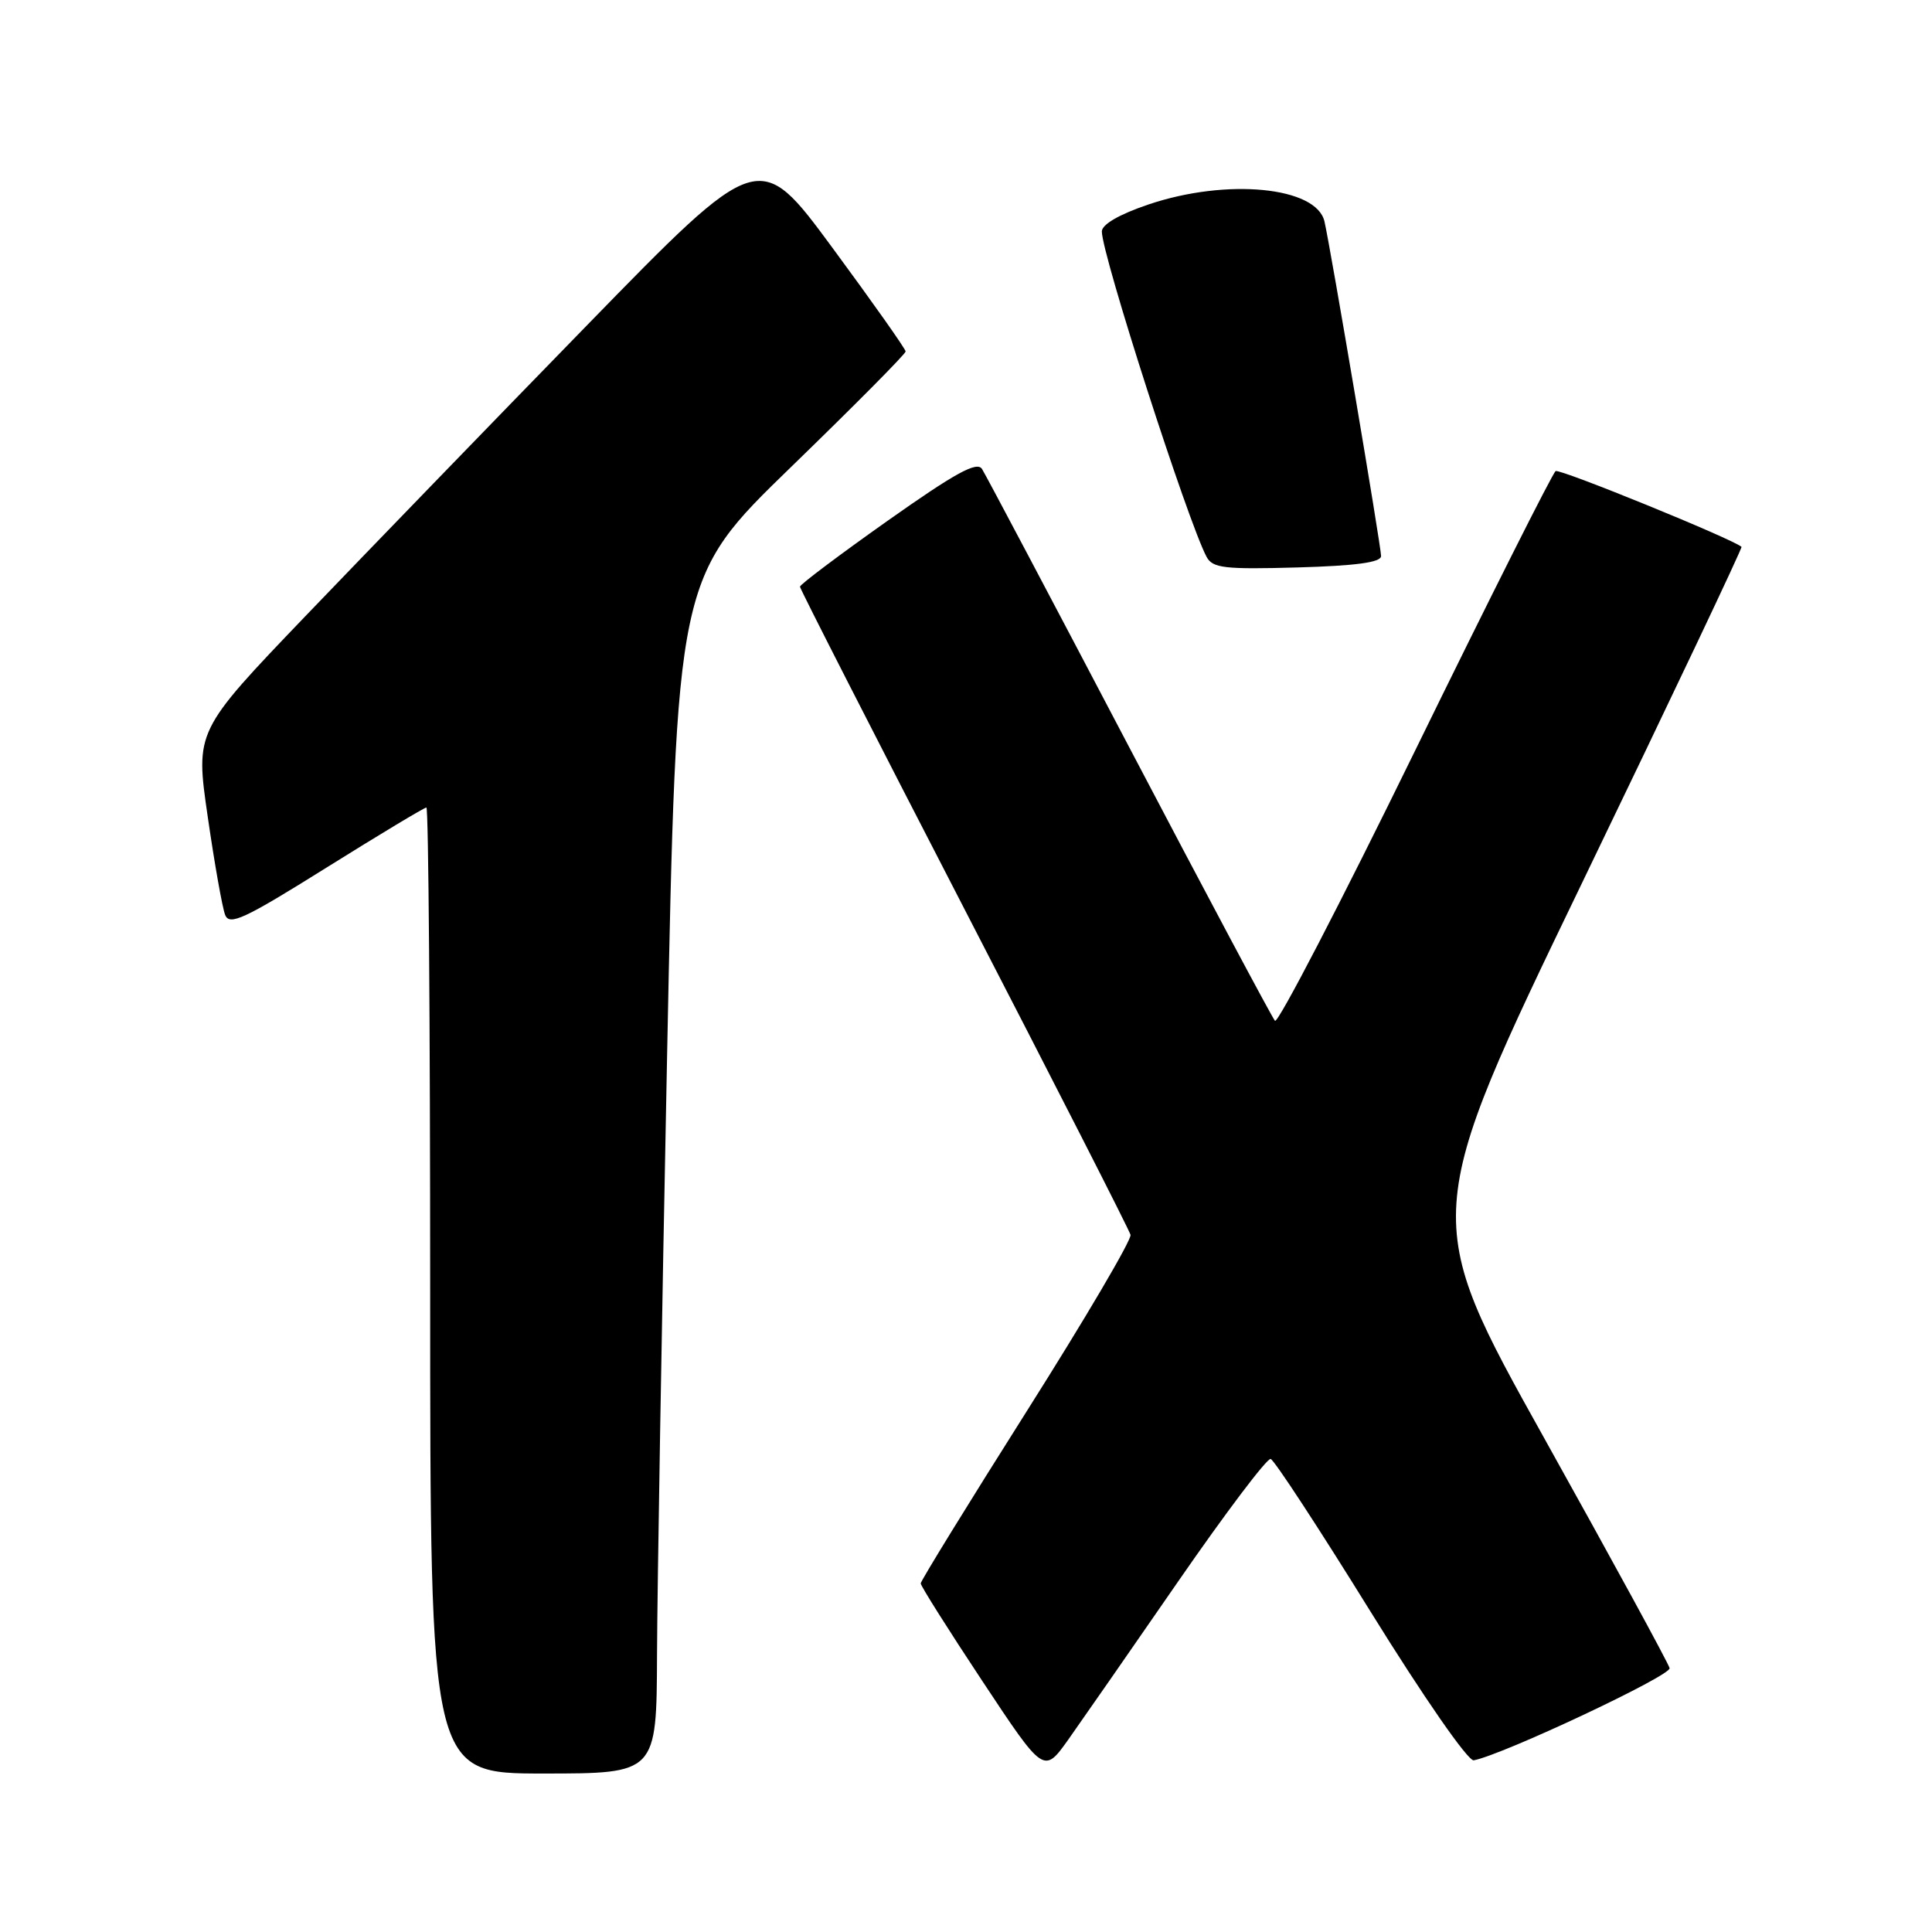 <?xml version="1.0" encoding="UTF-8" standalone="no"?>
<!DOCTYPE svg PUBLIC "-//W3C//DTD SVG 1.1//EN" "http://www.w3.org/Graphics/SVG/1.1/DTD/svg11.dtd" >
<svg xmlns="http://www.w3.org/2000/svg" xmlns:xlink="http://www.w3.org/1999/xlink" version="1.1" viewBox="0 0 256 256">
 <g >
 <path fill="currentColor"
d=" M 87.06 219.25 C 87.09 210.59 87.69 174.94 88.39 140.04 C 89.66 76.58 89.66 76.58 104.83 61.87 C 113.17 53.78 120.00 46.90 120.00 46.57 C 120.00 46.25 115.63 40.06 110.30 32.83 C 100.60 19.68 100.60 19.68 77.79 43.09 C 65.25 55.96 48.44 73.33 40.43 81.68 C 25.88 96.87 25.88 96.87 27.52 108.18 C 28.42 114.41 29.46 120.28 29.83 121.22 C 30.40 122.70 32.36 121.78 43.25 114.97 C 50.26 110.59 56.23 107.00 56.50 107.00 C 56.78 107.00 57.00 135.80 57.00 171.00 C 57.00 235.00 57.00 235.00 72.00 235.00 C 87.00 235.00 87.00 235.00 87.06 219.25 Z  M 156.14 209.51 C 162.39 200.47 167.89 193.18 168.37 193.32 C 168.85 193.46 174.80 202.56 181.60 213.54 C 188.67 224.94 194.53 233.39 195.28 233.25 C 199.12 232.53 221.46 222.02 221.23 221.04 C 221.09 220.41 213.61 206.70 204.62 190.57 C 188.27 161.25 188.27 161.25 209.64 116.97 C 221.40 92.61 230.90 72.58 230.76 72.46 C 229.55 71.40 206.69 62.08 206.13 62.42 C 205.74 62.66 197.36 79.32 187.52 99.44 C 177.68 119.56 169.32 135.68 168.94 135.26 C 168.56 134.84 159.87 118.53 149.62 99.00 C 139.37 79.47 130.60 62.89 130.12 62.14 C 129.45 61.09 126.58 62.67 117.62 69.00 C 111.23 73.52 106.00 77.45 106.00 77.74 C 106.00 78.03 115.79 97.21 127.75 120.37 C 139.71 143.52 149.64 162.99 149.80 163.62 C 149.97 164.26 143.78 174.77 136.05 186.99 C 128.32 199.21 122.00 209.48 122.00 209.81 C 122.00 210.15 125.67 215.96 130.16 222.74 C 138.31 235.05 138.31 235.05 141.55 230.51 C 143.32 228.01 149.89 218.56 156.14 209.51 Z  M 183.00 73.68 C 183.00 72.41 176.33 32.98 175.50 29.35 C 174.45 24.74 162.56 23.59 152.19 27.09 C 148.31 28.40 146.00 29.74 146.00 30.67 C 146.00 33.75 157.38 69.10 159.88 73.79 C 160.68 75.28 162.25 75.46 171.90 75.19 C 179.67 74.97 183.00 74.52 183.00 73.68 Z "/>
</g>
</svg>